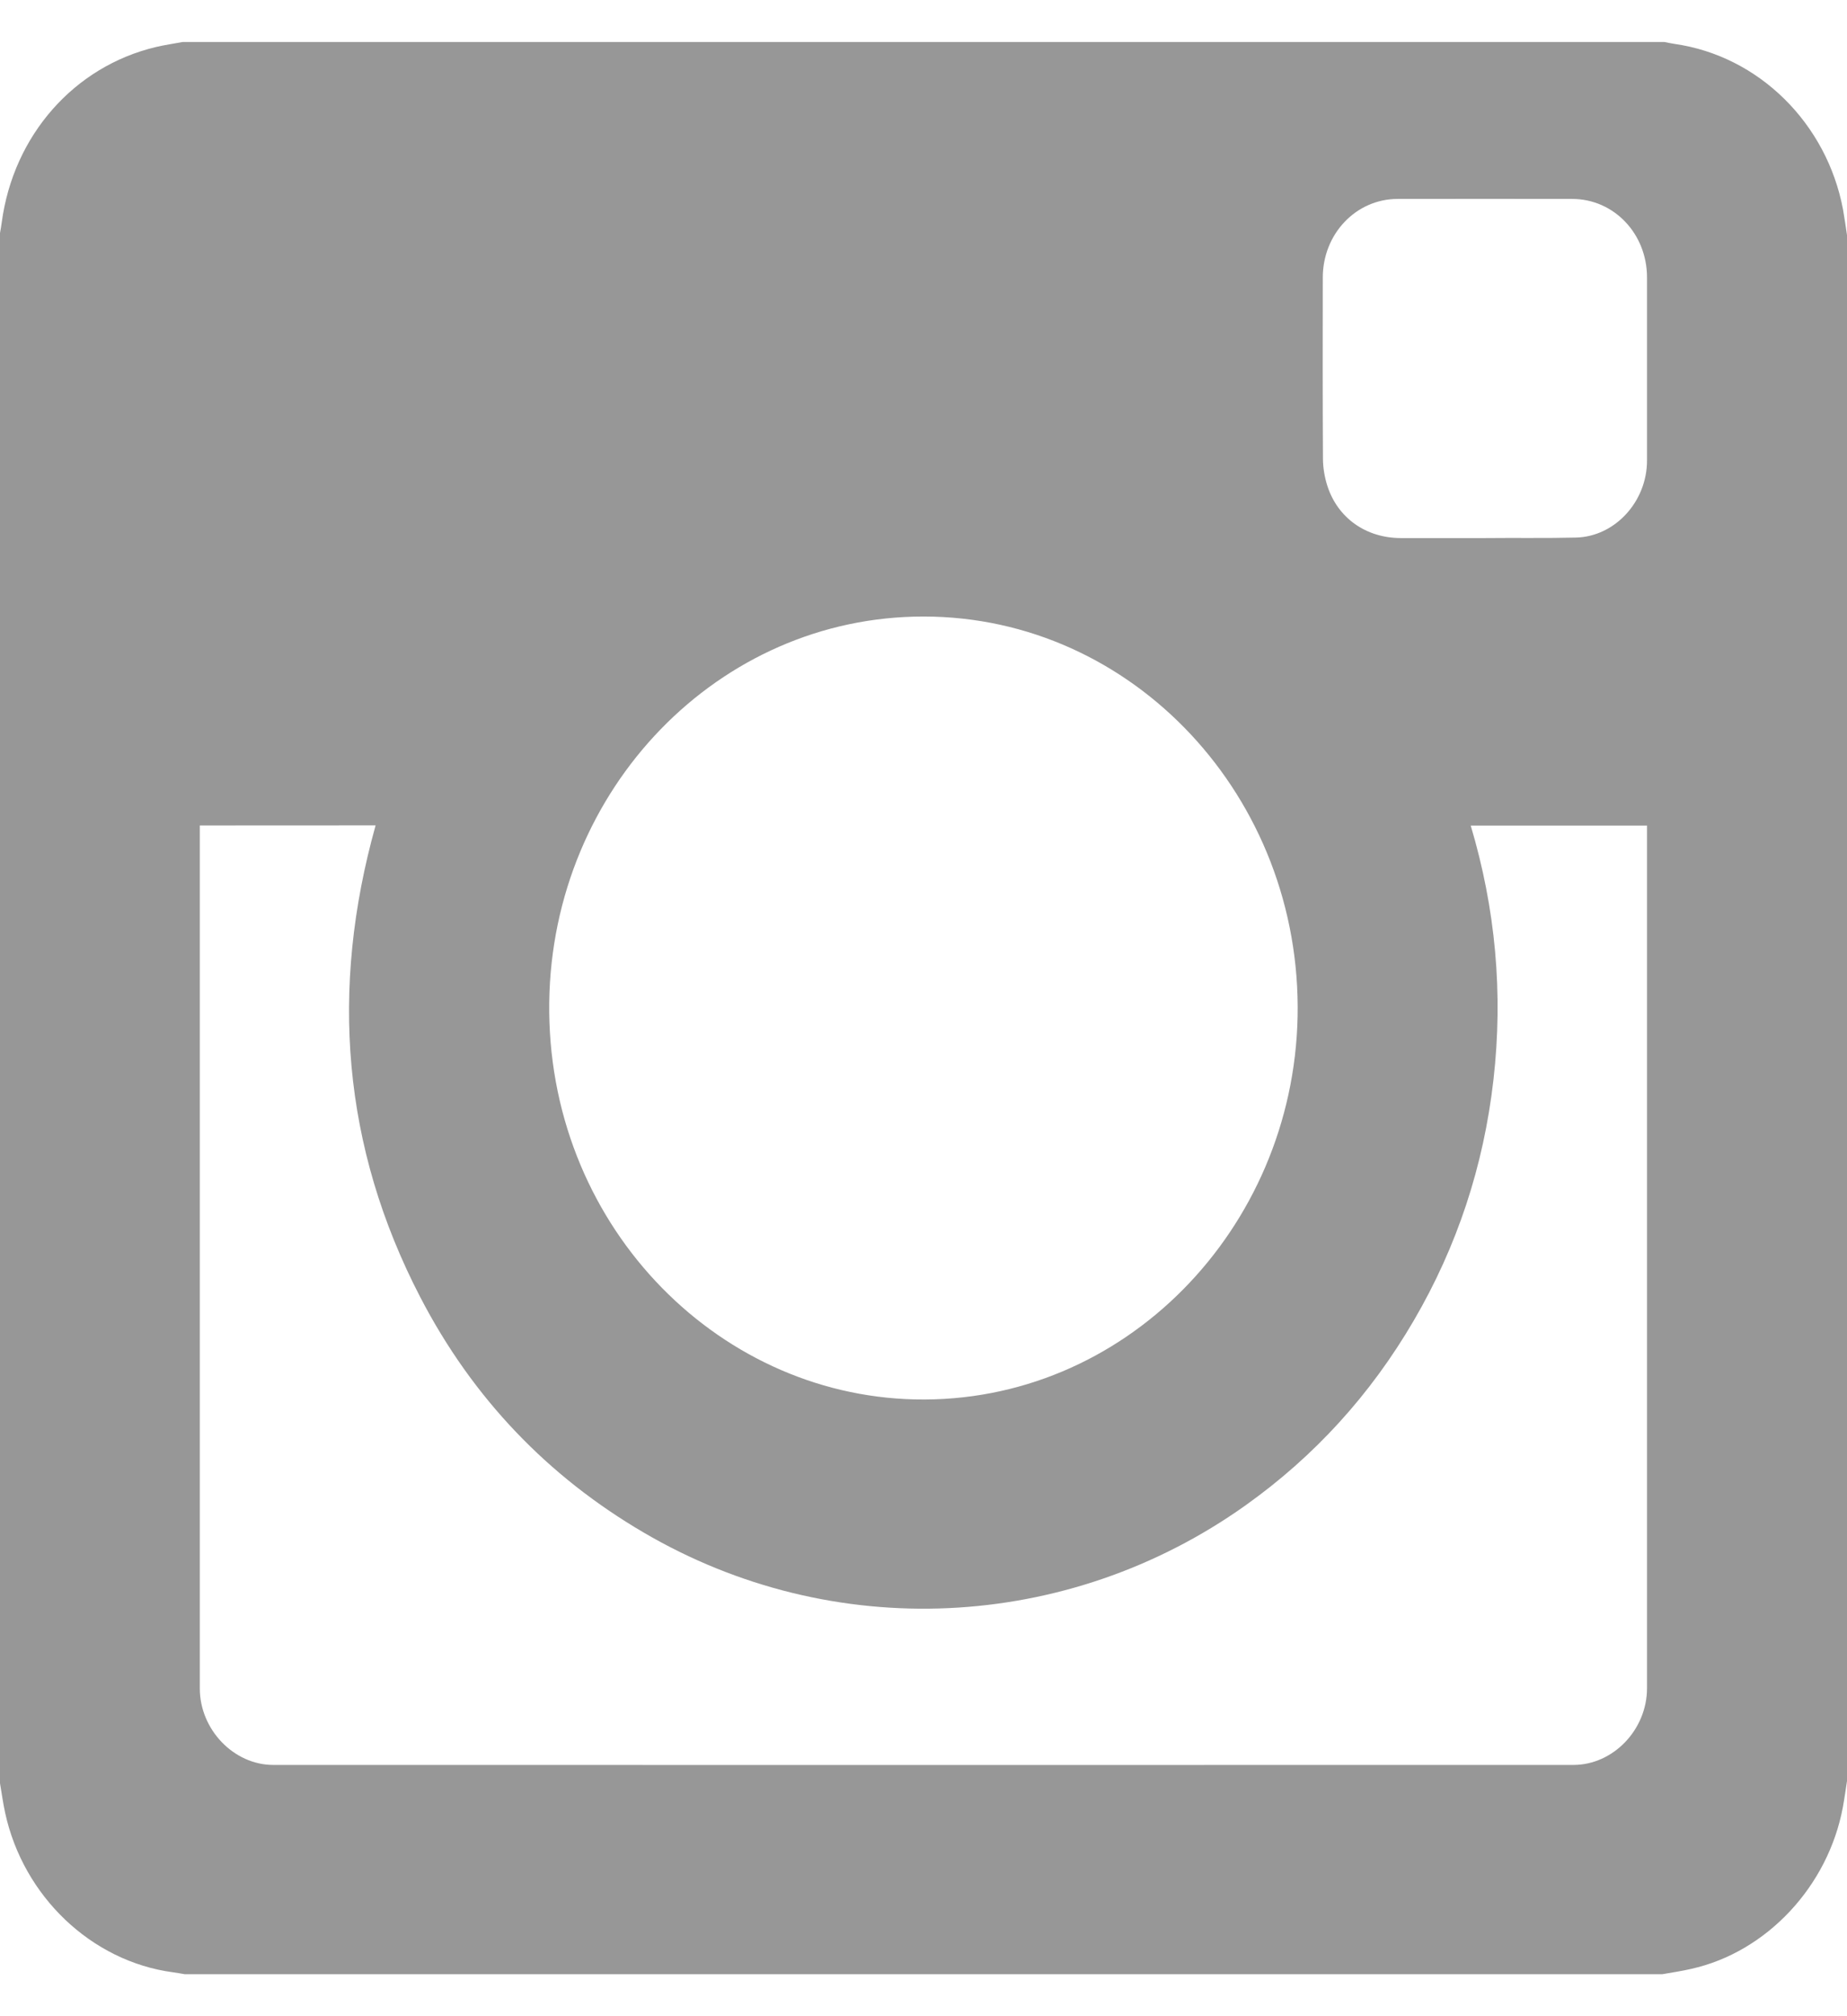 <svg width="22" height="24" viewBox="0 0 22 24" fill="none" xmlns="http://www.w3.org/2000/svg">
<path fill-rule="evenodd" clip-rule="evenodd" d="M21.951 21.51C21.97 21.407 21.984 21.304 22 21.201V2.799C21.985 2.698 21.971 2.597 21.953 2.496C21.76 1.465 20.947 0.666 19.948 0.523C19.907 0.517 19.866 0.508 19.825 0.5H2.175C2.068 0.52 1.961 0.535 1.856 0.56C0.881 0.792 0.16 1.613 0.021 2.645C0.016 2.688 0.007 2.731 0 2.774V21.227C0.02 21.344 0.036 21.462 0.061 21.578C0.277 22.574 1.09 23.347 2.058 23.477C2.105 23.483 2.152 23.492 2.199 23.5H19.801C19.916 23.48 20.03 23.463 20.143 23.437C21.042 23.238 21.776 22.454 21.951 21.51ZM2.38 20.099C2.38 20.589 2.786 21.009 3.254 21.009C8.417 21.01 13.579 21.01 18.742 21.009C19.215 21.009 19.618 20.589 19.618 20.096C19.618 16.696 19.618 13.297 19.618 9.897V9.827H17.518C17.814 10.818 17.906 11.825 17.789 12.852C17.672 13.88 17.356 14.836 16.84 15.719C16.324 16.603 15.655 17.336 14.836 17.919C12.712 19.43 9.917 19.563 7.664 18.241C6.525 17.574 5.63 16.643 5.007 15.443C4.077 13.653 3.928 11.774 4.474 9.825C3.777 9.826 3.083 9.826 2.38 9.826V9.888C2.38 13.291 2.38 16.695 2.38 20.099ZM10.898 16.658C13.389 16.714 15.403 14.633 15.456 12.103C15.509 9.493 13.496 7.338 11 7.339C8.56 7.338 6.577 9.39 6.542 11.929C6.507 14.537 8.504 16.604 10.898 16.658ZM19.618 5.482C19.618 4.756 19.618 4.029 19.618 3.303C19.618 2.782 19.224 2.368 18.726 2.368C18.033 2.367 17.341 2.367 16.648 2.368C16.152 2.368 15.756 2.784 15.756 3.304C15.755 4.024 15.754 4.744 15.758 5.464C15.759 5.572 15.778 5.683 15.811 5.785C15.935 6.168 16.271 6.403 16.682 6.405C17.017 6.406 17.351 6.405 17.685 6.405C18.047 6.401 18.41 6.408 18.773 6.399C19.238 6.387 19.618 5.969 19.618 5.482Z" fill="#333333" fill-opacity="0.505"/>
</svg>

